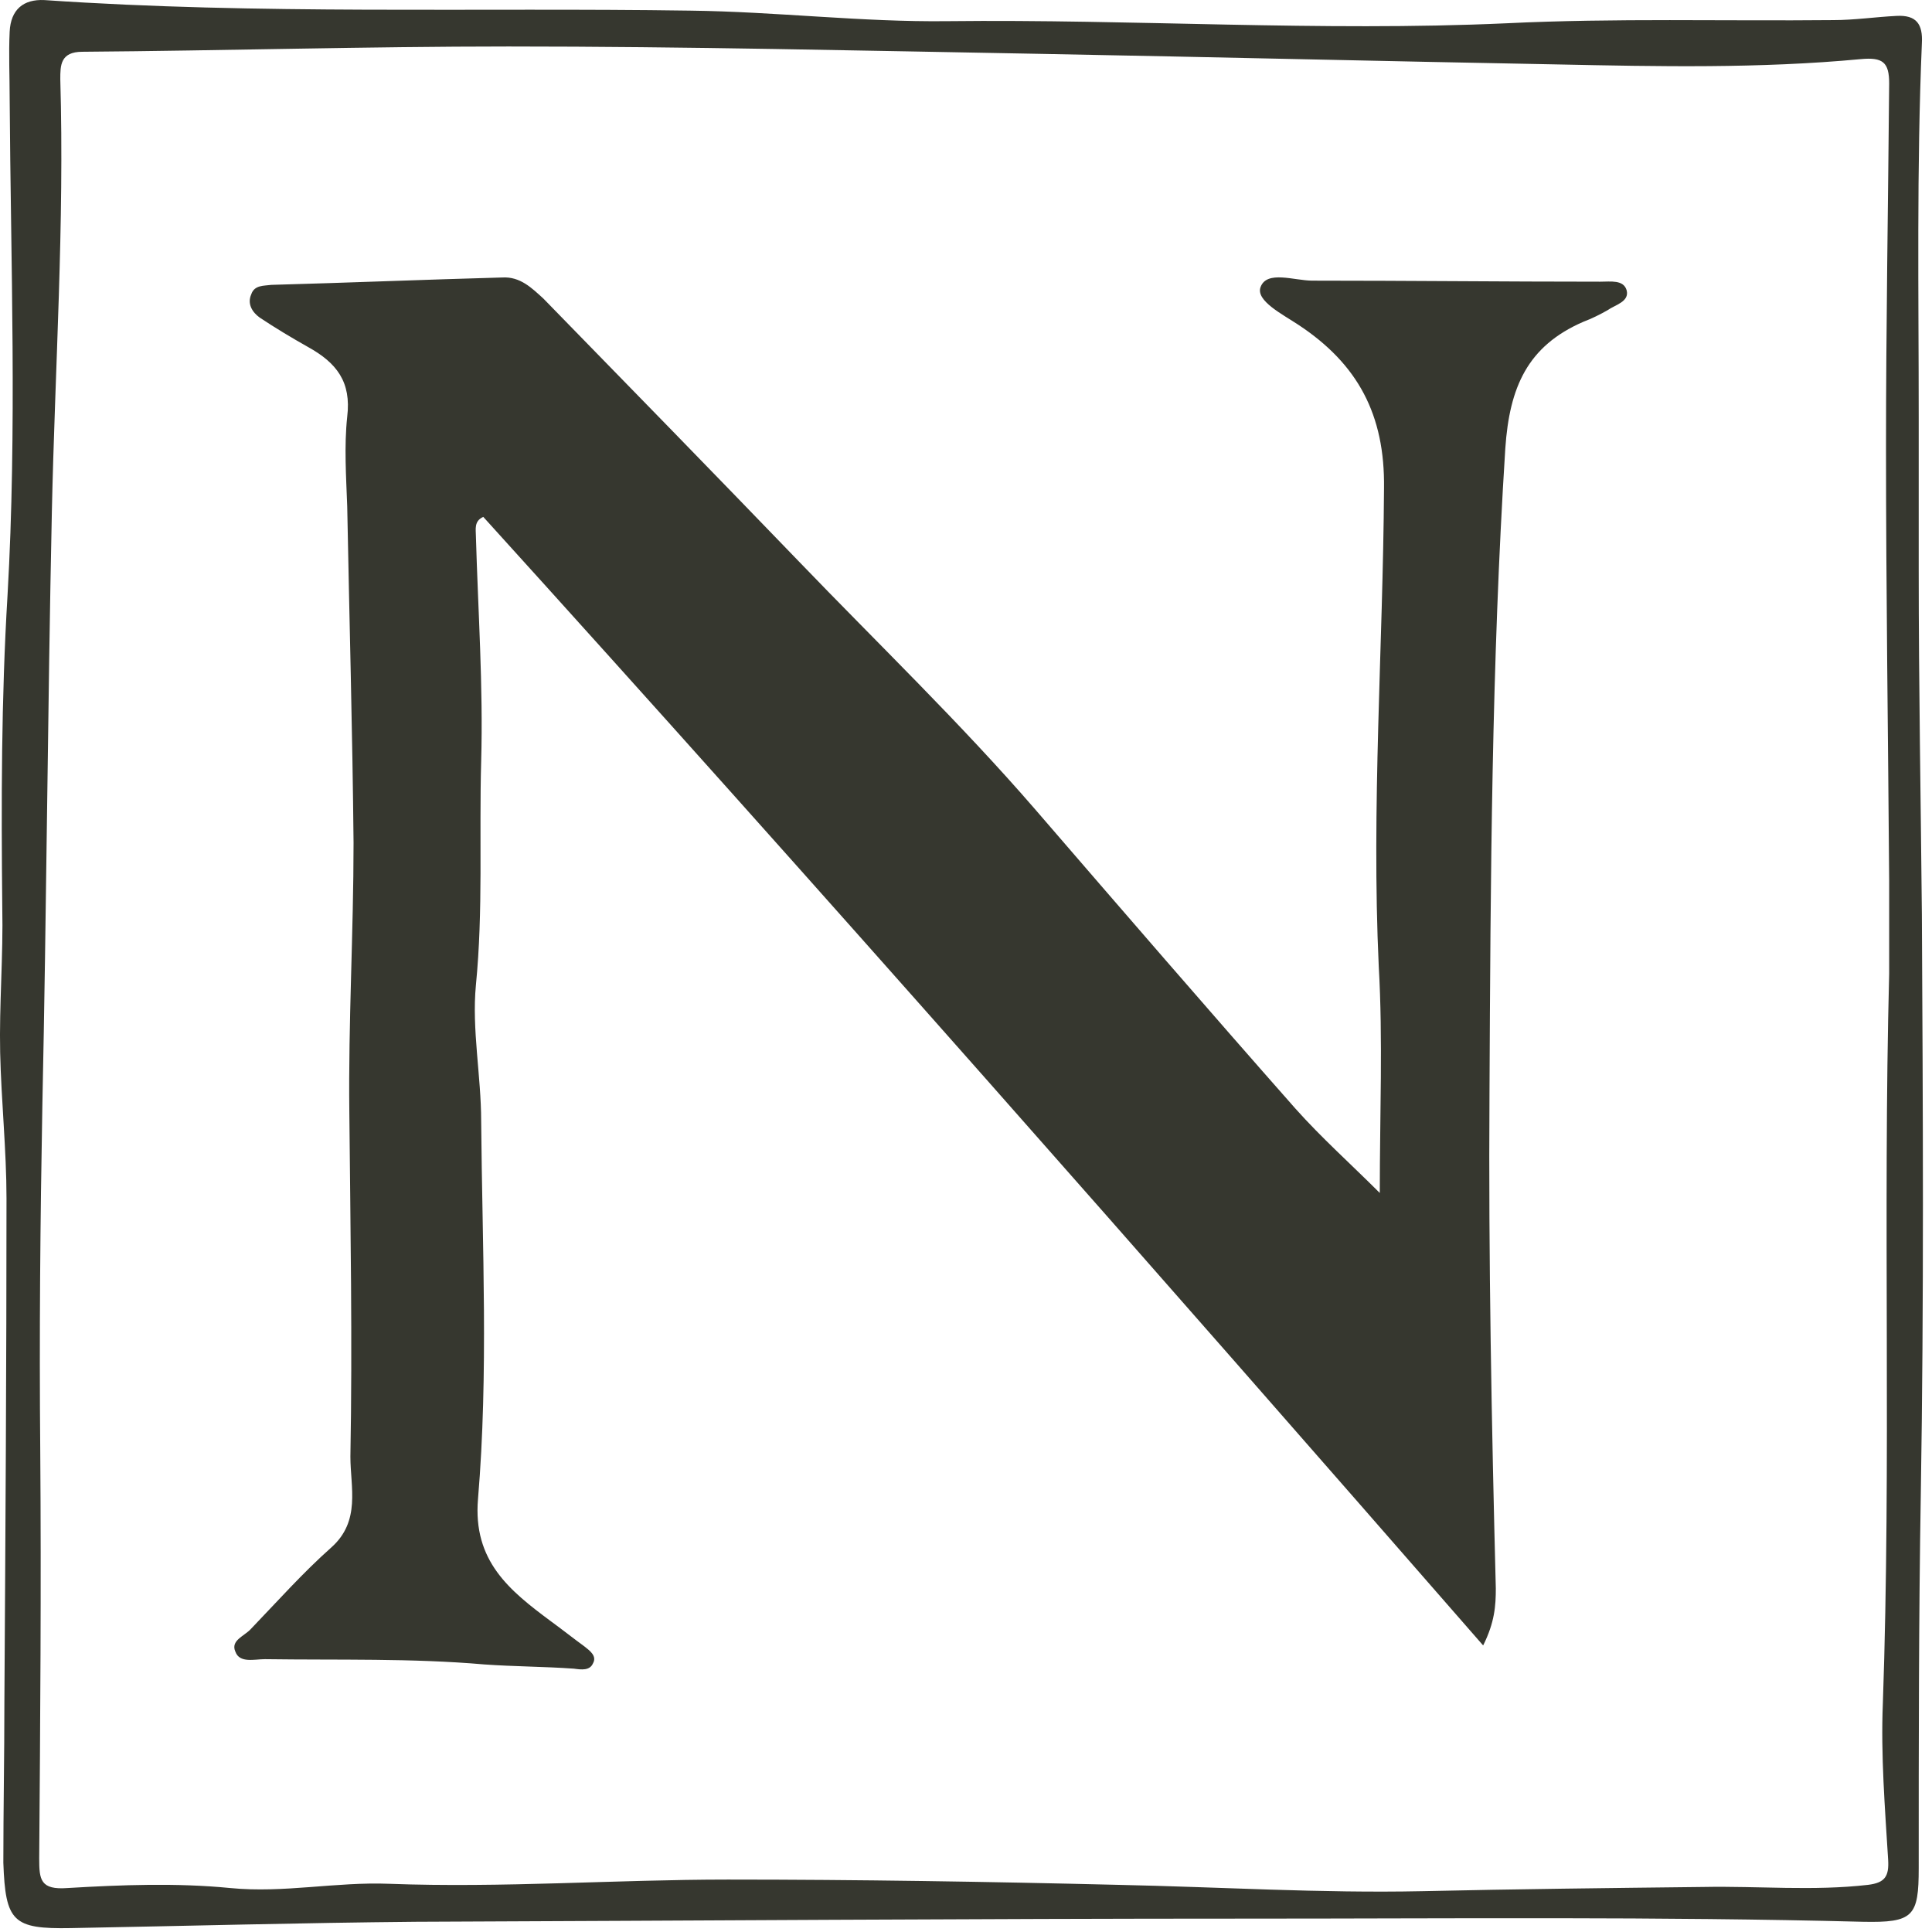 <svg width="96" height="96" viewBox="0 0 96 96" fill="none" xmlns="http://www.w3.org/2000/svg">
<path d="M0.218 84.591C0.271 76.258 0.323 67.873 0.323 59.54C0.323 57.181 0.061 54.666 0.008 52.307C-0.044 49.949 0.166 47.486 0.113 45.075C0.061 39.886 0.061 34.75 0.375 29.562C0.847 21.334 0.533 13.106 0.48 4.878C0.48 3.777 0.428 2.676 0.48 1.576C0.533 0.475 1.162 -0.049 2.21 0.004C12.901 0.737 23.592 0.37 34.284 0.528C38.581 0.58 42.826 1.104 47.071 1.052C56.348 0.947 65.572 1.576 74.848 1.157C80.246 0.895 85.696 1.052 91.094 0.999C92.143 0.999 93.191 0.842 94.239 0.79C95.235 0.737 95.549 1.209 95.497 2.152C95.235 8.337 95.34 14.573 95.34 20.757C95.34 23.273 95.34 25.841 95.34 28.357C95.34 34.069 95.444 39.782 95.497 45.442C95.549 55.032 95.602 64.623 95.444 74.214C95.34 80.398 95.34 86.635 95.34 92.819C95.34 95.23 95.078 95.544 92.562 95.492C82.395 95.23 72.28 95.335 62.112 95.335C48.277 95.335 34.493 95.439 20.657 95.492C14.945 95.544 9.232 95.701 3.52 95.806C0.637 95.859 0.271 95.492 0.166 92.557C0.166 89.936 0.218 87.264 0.218 84.591ZM93.872 48.377C93.872 46.857 93.872 45.285 93.872 43.765C93.82 36.585 93.715 29.405 93.715 22.225C93.715 16.198 93.82 10.171 93.872 4.144C93.872 3.096 93.558 2.834 92.457 2.938C87.426 3.41 82.395 3.305 77.363 3.201C68.821 3.043 60.226 2.834 51.683 2.676C42.879 2.519 34.074 2.31 25.269 2.31C18.194 2.31 11.119 2.519 4.096 2.572C2.996 2.572 2.996 3.253 2.996 3.934C3.205 11.114 2.734 18.242 2.577 25.422C2.367 35.275 2.314 45.127 2.105 54.928C2 60.64 1.948 66.353 2 72.065C2.052 78.826 2 85.587 1.948 92.347C1.948 93.395 2 93.919 3.363 93.815C6.035 93.657 8.761 93.553 11.434 93.815C14.106 94.077 16.674 93.5 19.347 93.605C24.955 93.815 30.563 93.395 36.17 93.395C42.617 93.395 49.115 93.5 55.561 93.657C60.593 93.762 65.624 94.077 70.655 93.972C75.32 93.867 79.984 93.815 84.648 93.762C87.373 93.71 90.099 93.972 92.824 93.657C93.662 93.553 93.872 93.238 93.82 92.4C93.662 89.832 93.453 87.211 93.558 84.643C93.977 72.589 93.558 60.483 93.872 48.377Z" fill="#36372F"/>
<path d="M68.561 59.278C68.561 55.348 68.719 51.679 68.509 48.011C68.142 40.097 68.719 32.183 68.771 24.269C68.823 20.601 67.461 18.085 64.526 16.146C63.74 15.622 62.377 14.941 62.639 14.259C62.953 13.421 64.316 13.945 65.207 13.945C69.976 13.945 74.746 13.997 79.515 13.997C80.039 13.997 80.668 13.893 80.825 14.417C80.982 14.993 80.248 15.15 79.882 15.412C79.515 15.622 79.095 15.832 78.676 15.989C75.898 17.194 75.007 19.238 74.798 22.278C74.117 32.969 74.064 43.66 74.012 54.352C73.959 62.58 74.117 70.756 74.326 78.931C74.326 79.77 74.274 80.609 73.697 81.761C57.189 62.842 40.732 44.132 24.014 25.684C23.542 25.894 23.647 26.313 23.647 26.628C23.752 30.349 24.014 34.07 23.909 37.843C23.805 41.564 24.014 45.233 23.647 48.954C23.438 51.155 23.909 53.461 23.909 55.715C23.962 61.951 24.276 68.24 23.752 74.477C23.49 77.569 25.324 79.036 27.368 80.556C27.945 80.975 28.469 81.395 29.045 81.814C29.307 82.023 29.674 82.286 29.465 82.652C29.307 83.019 28.888 82.967 28.521 82.915C27.054 82.81 25.534 82.81 24.067 82.705C20.45 82.39 16.834 82.495 13.165 82.443C12.642 82.443 11.908 82.653 11.698 82.076C11.436 81.499 12.17 81.29 12.484 80.923C13.794 79.56 15.052 78.145 16.467 76.888C17.935 75.577 17.411 73.9 17.411 72.38C17.515 66.668 17.411 60.955 17.358 55.243C17.306 50.788 17.568 46.333 17.568 41.879C17.515 36.323 17.358 30.768 17.253 25.16C17.201 23.693 17.096 22.173 17.253 20.706C17.463 18.976 16.729 18.033 15.314 17.247C14.476 16.775 13.69 16.303 12.903 15.779C12.537 15.517 12.275 15.098 12.484 14.626C12.641 14.155 13.113 14.207 13.48 14.155C17.306 14.05 21.132 13.893 24.957 13.788C25.848 13.735 26.425 14.312 27.001 14.836C31.246 19.186 35.492 23.536 39.684 27.886C43.615 31.974 47.703 35.904 51.424 40.202C55.721 45.18 60.019 50.159 64.369 55.086C65.679 56.553 67.094 57.811 68.561 59.278Z" fill="#36372F"/>
</svg>
